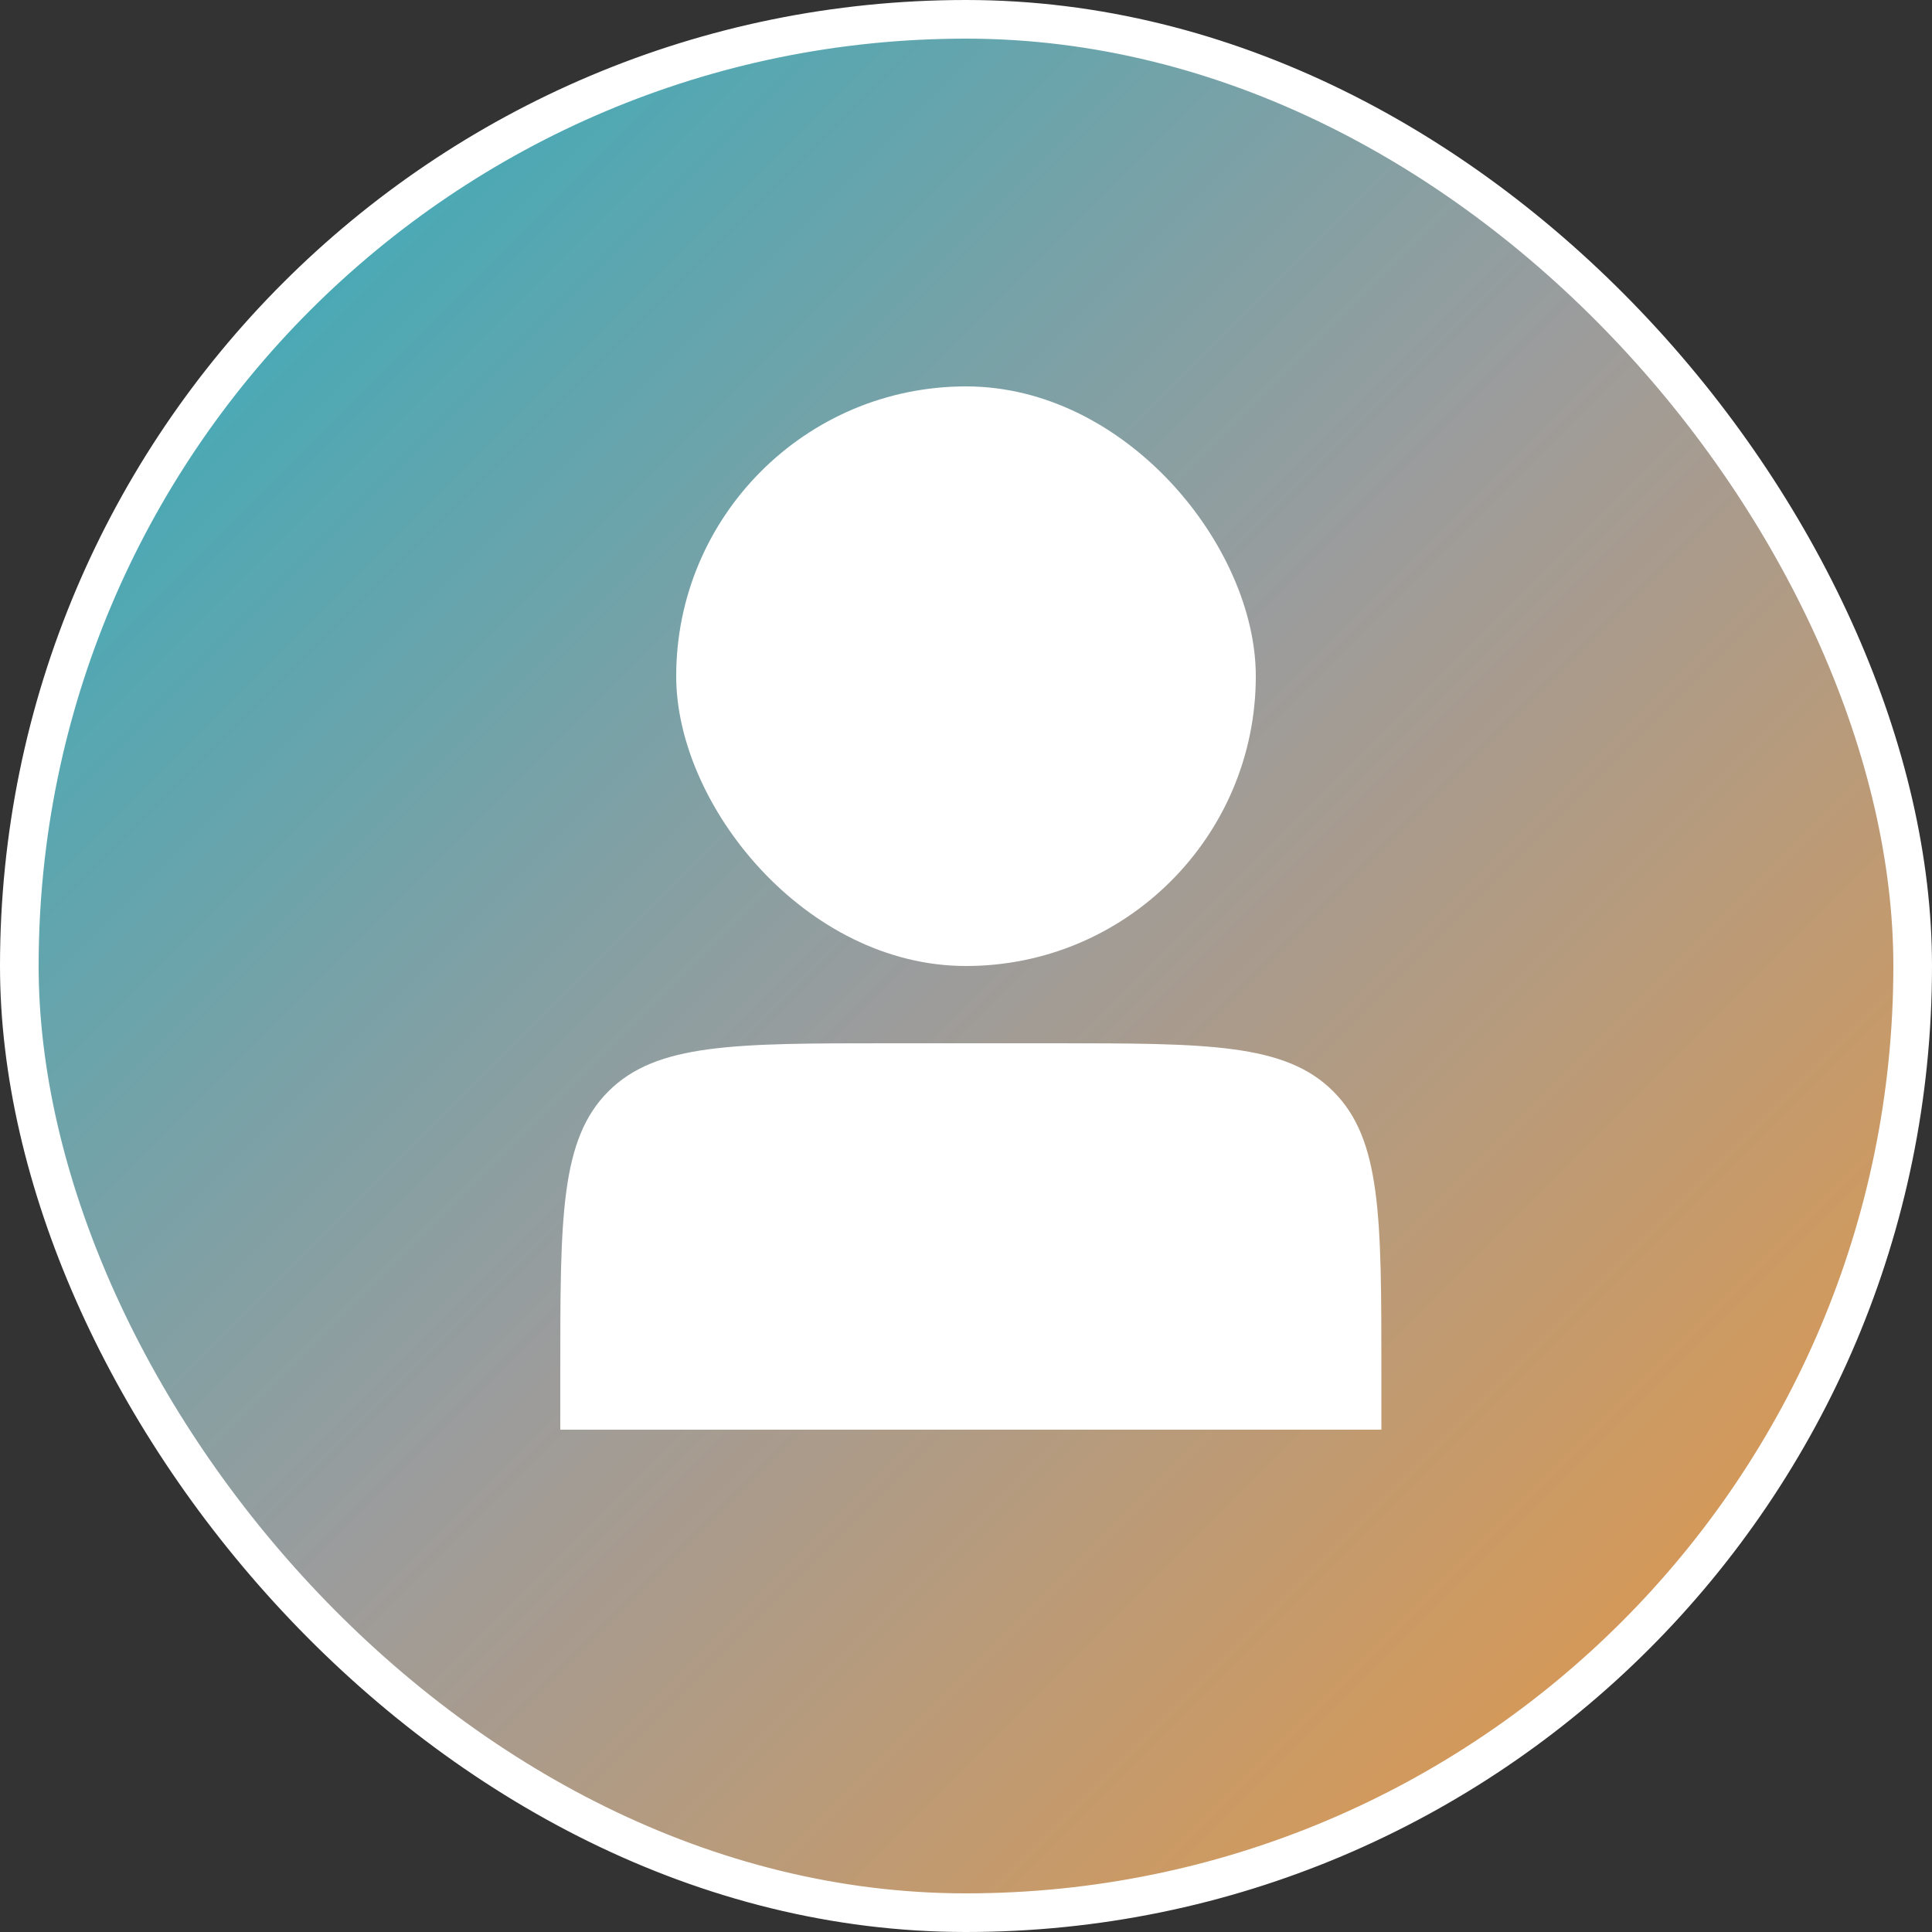 <svg width="200" height="200" viewBox="0 0 200 200" fill="none" xmlns="http://www.w3.org/2000/svg">
<rect x="0" y="0" width="200" height="200" fill="#333333" stroke="none"/>
<rect x="2" y="2" width="196" height="196" rx="98" fill="url(#paint0_linear_13_24)" stroke="white" stroke-width="4"/>
<rect x="70" y="40" width="60" height="60" rx="30" fill="white"/>
<path d="M58 142C58 125.972 58 117.958 62.979 112.979C67.958 108 75.972 108 92 108H109C125.028 108 133.042 108 138.021 112.979C143 117.958 143 125.972 143 142V148H58V142Z" fill="white"/>
<defs>
<linearGradient id="paint0_linear_13_24" x1="0" y1="0" x2="200" y2="200" gradientUnits="userSpaceOnUse">
<stop stop-color="#24AFC1"/>
<stop offset="0.495" stop-color="#9C9C9C"/>
<stop offset="1" stop-color="#EE983B"/>
</linearGradient>
</defs>
</svg>

